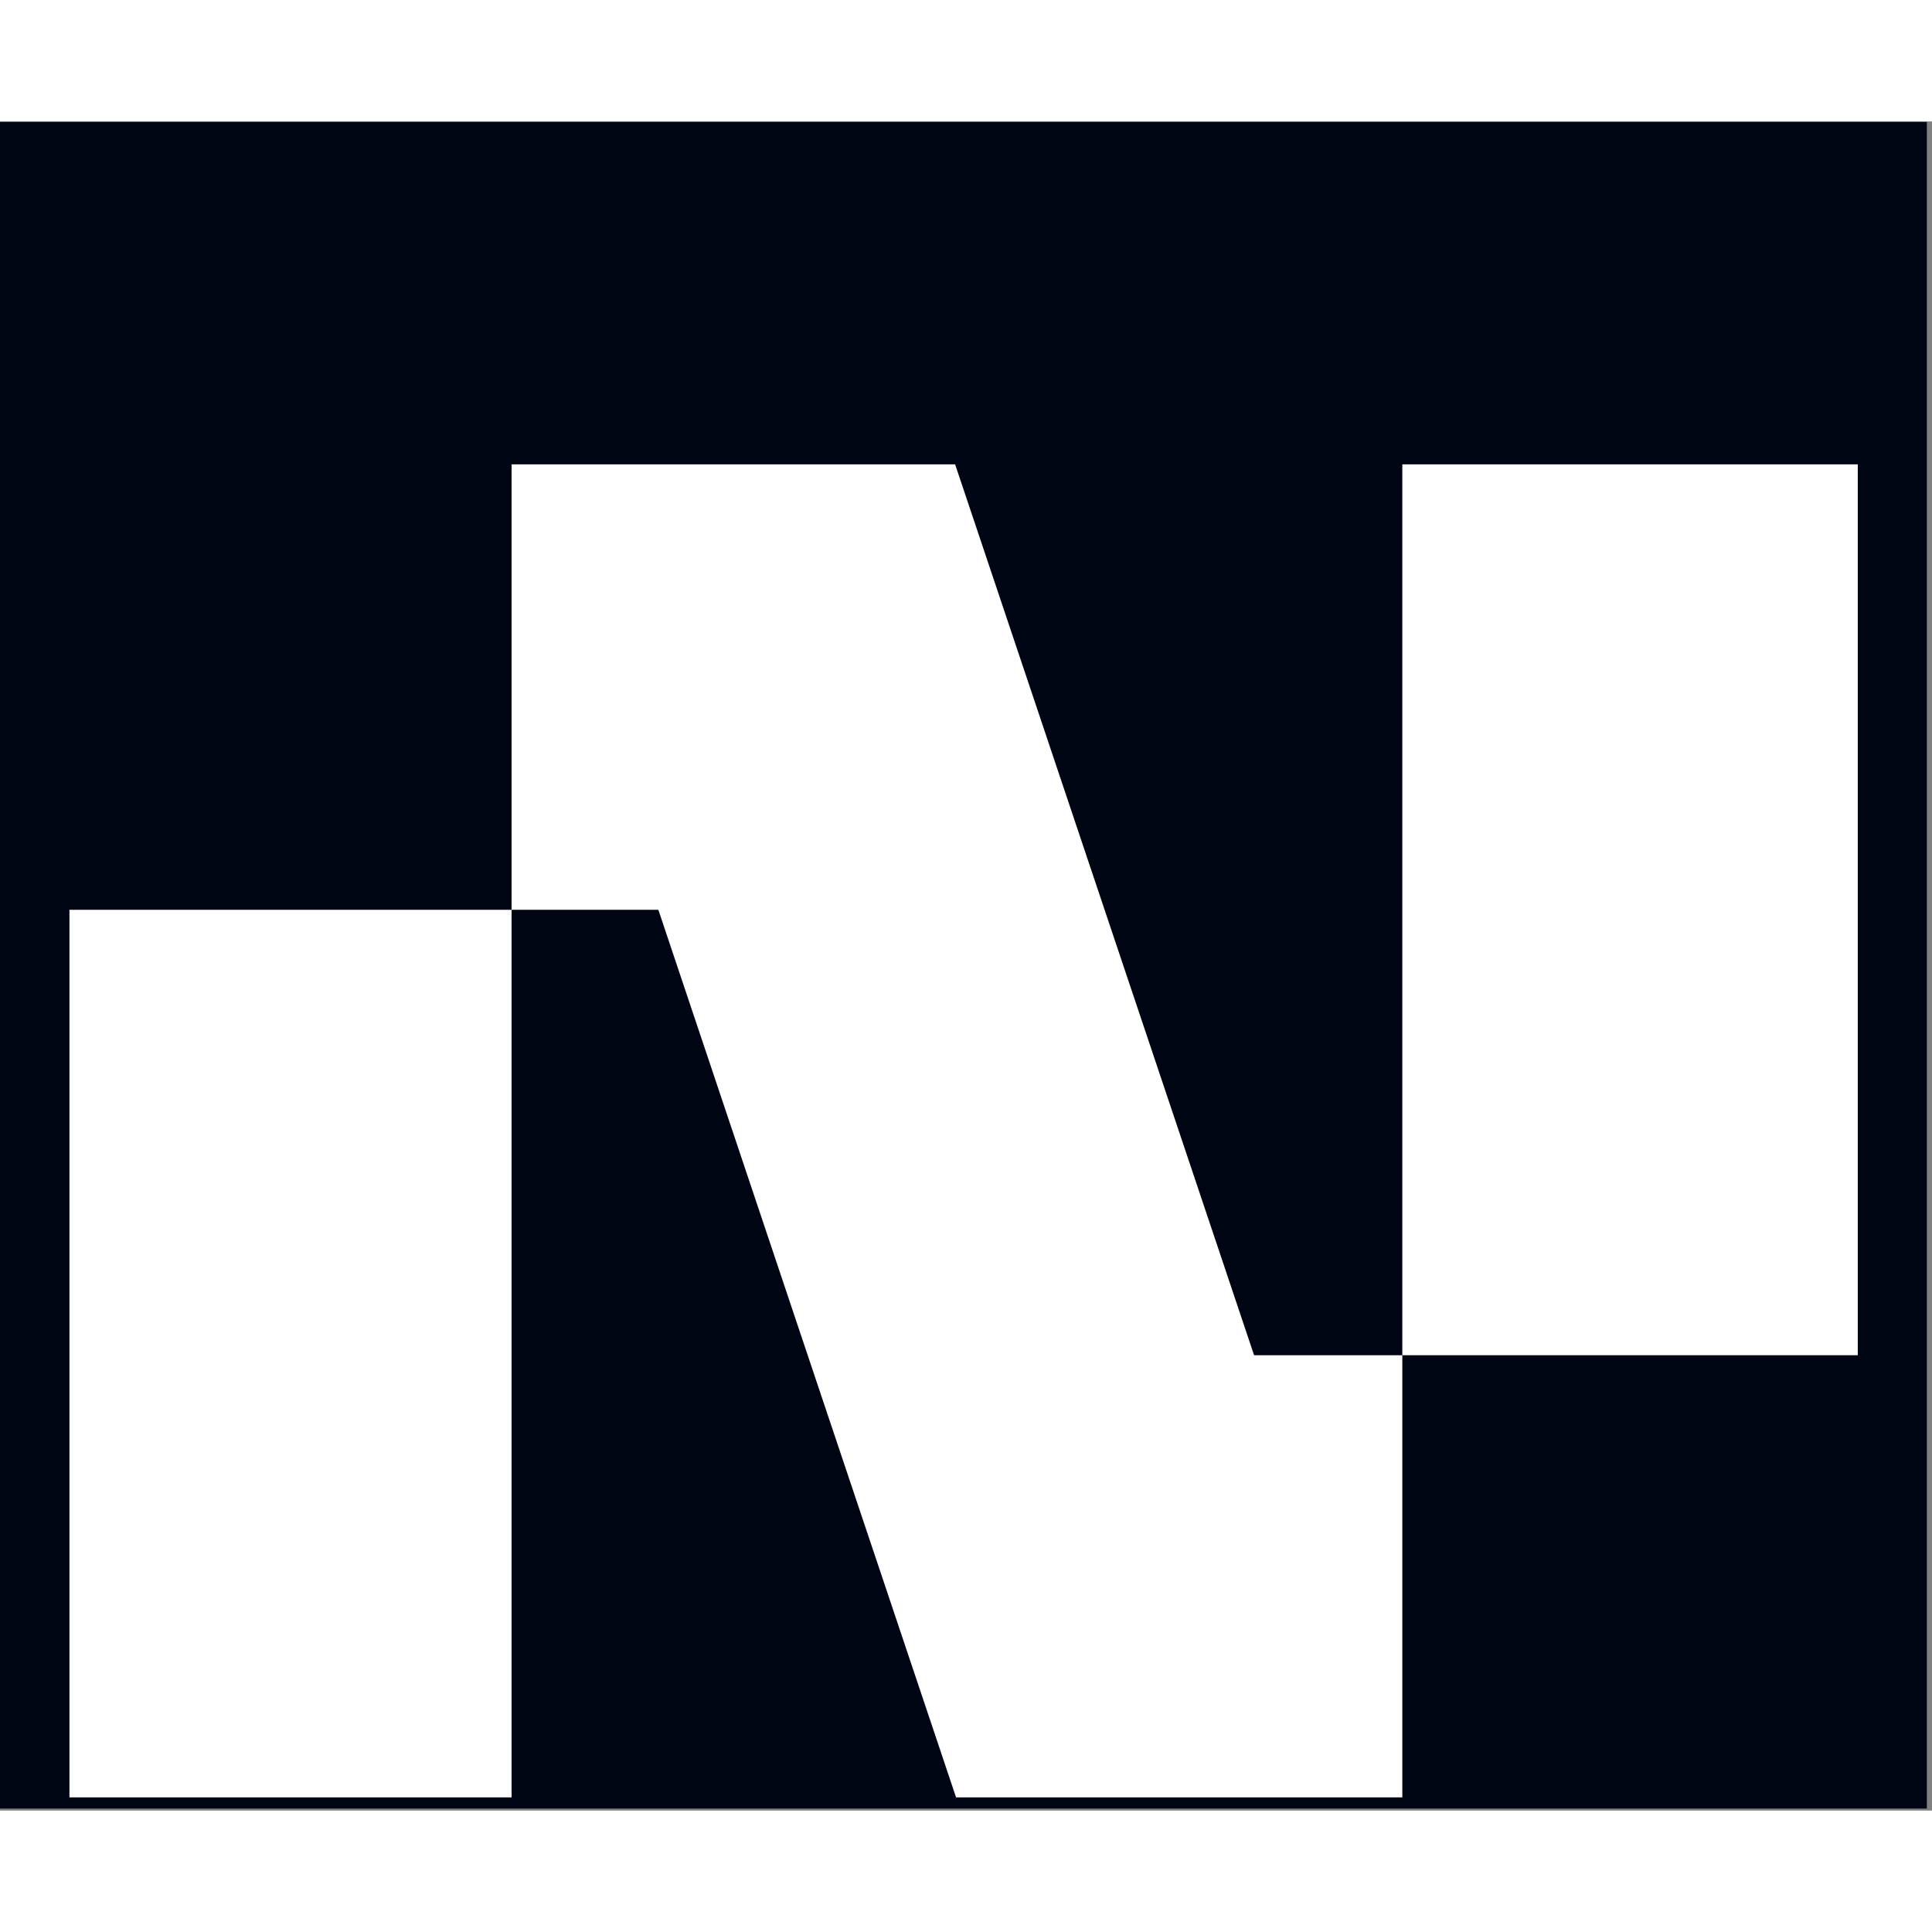 <svg xmlns="http://www.w3.org/2000/svg" xmlns:xlink="http://www.w3.org/1999/xlink" width="907" zoomAndPan="magnify" viewBox="0 0 681.12 595.5" height="907" preserveAspectRatio="xMidYMid meet" version="1.2"><rect x="0" y="0" width="681.12" height="595.5" fill="#808080" stroke="none"/><defs><clipPath id="fd6a21be24"><path d="M 0 0.133 L 679.371 0.133 L 679.371 594.867 L 0 594.867 Z M 0 0.133 "/></clipPath><clipPath id="f8b3c00322"><path d="M 494.383 120.902 L 654.953 120.902 L 654.953 434.973 L 494.383 434.973 Z M 494.383 120.902 "/></clipPath><clipPath id="fa3f7970c5"><path d="M 24.48 277.938 L 180.352 277.938 L 180.352 590.844 L 24.48 590.844 Z M 24.48 277.938 "/></clipPath><clipPath id="42e38fd453"><path d="M 180 120.098 L 495 120.098 L 495 591 L 180 591 Z M 180 120.098 "/></clipPath><clipPath id="b6f0648d2c"><path d="M 494.383 434.973 L 494.383 590.844 L 337.055 590.844 L 284.754 434.973 L 232.281 278.48 L 232.074 277.938 L 180.352 277.938 L 180.352 120.902 L 336.723 120.902 L 442.121 434.973 Z M 494.383 434.973 "/></clipPath></defs><g id="ab46753213"><g clip-rule="nonzero" clip-path="url(#fd6a21be24)"><path style=" stroke:none;fill-rule:nonzero;fill:#ffffff;fill-opacity:1;" d="M 0 0.133 L 679.371 0.133 L 679.371 679.508 L 0 679.508 Z M 0 0.133 "/><path style=" stroke:none;fill-rule:nonzero;fill:#000514;fill-opacity:1;" d="M 0 0.133 L 679.371 0.133 L 679.371 679.508 L 0 679.508 Z M 0 0.133 "/></g><g clip-rule="nonzero" clip-path="url(#f8b3c00322)"><path style=" stroke:none;fill-rule:nonzero;fill:#ffffff;fill-opacity:1;" d="M 3.695 100.113 L 675.051 100.113 L 675.051 611.625 L 3.695 611.625 Z M 3.695 100.113 "/></g><g clip-rule="nonzero" clip-path="url(#fa3f7970c5)"><path style=" stroke:none;fill-rule:nonzero;fill:#ffffff;fill-opacity:1;" d="M 3.695 100.113 L 675.051 100.113 L 675.051 611.625 L 3.695 611.625 Z M 3.695 100.113 "/></g><g clip-rule="nonzero" clip-path="url(#42e38fd453)"><g clip-rule="nonzero" clip-path="url(#b6f0648d2c)"><path style=" stroke:none;fill-rule:nonzero;fill:#ffffff;fill-opacity:1;" d="M 3.695 100.113 L 675.051 100.113 L 675.051 611.625 L 3.695 611.625 Z M 3.695 100.113 "/></g></g></g></svg>